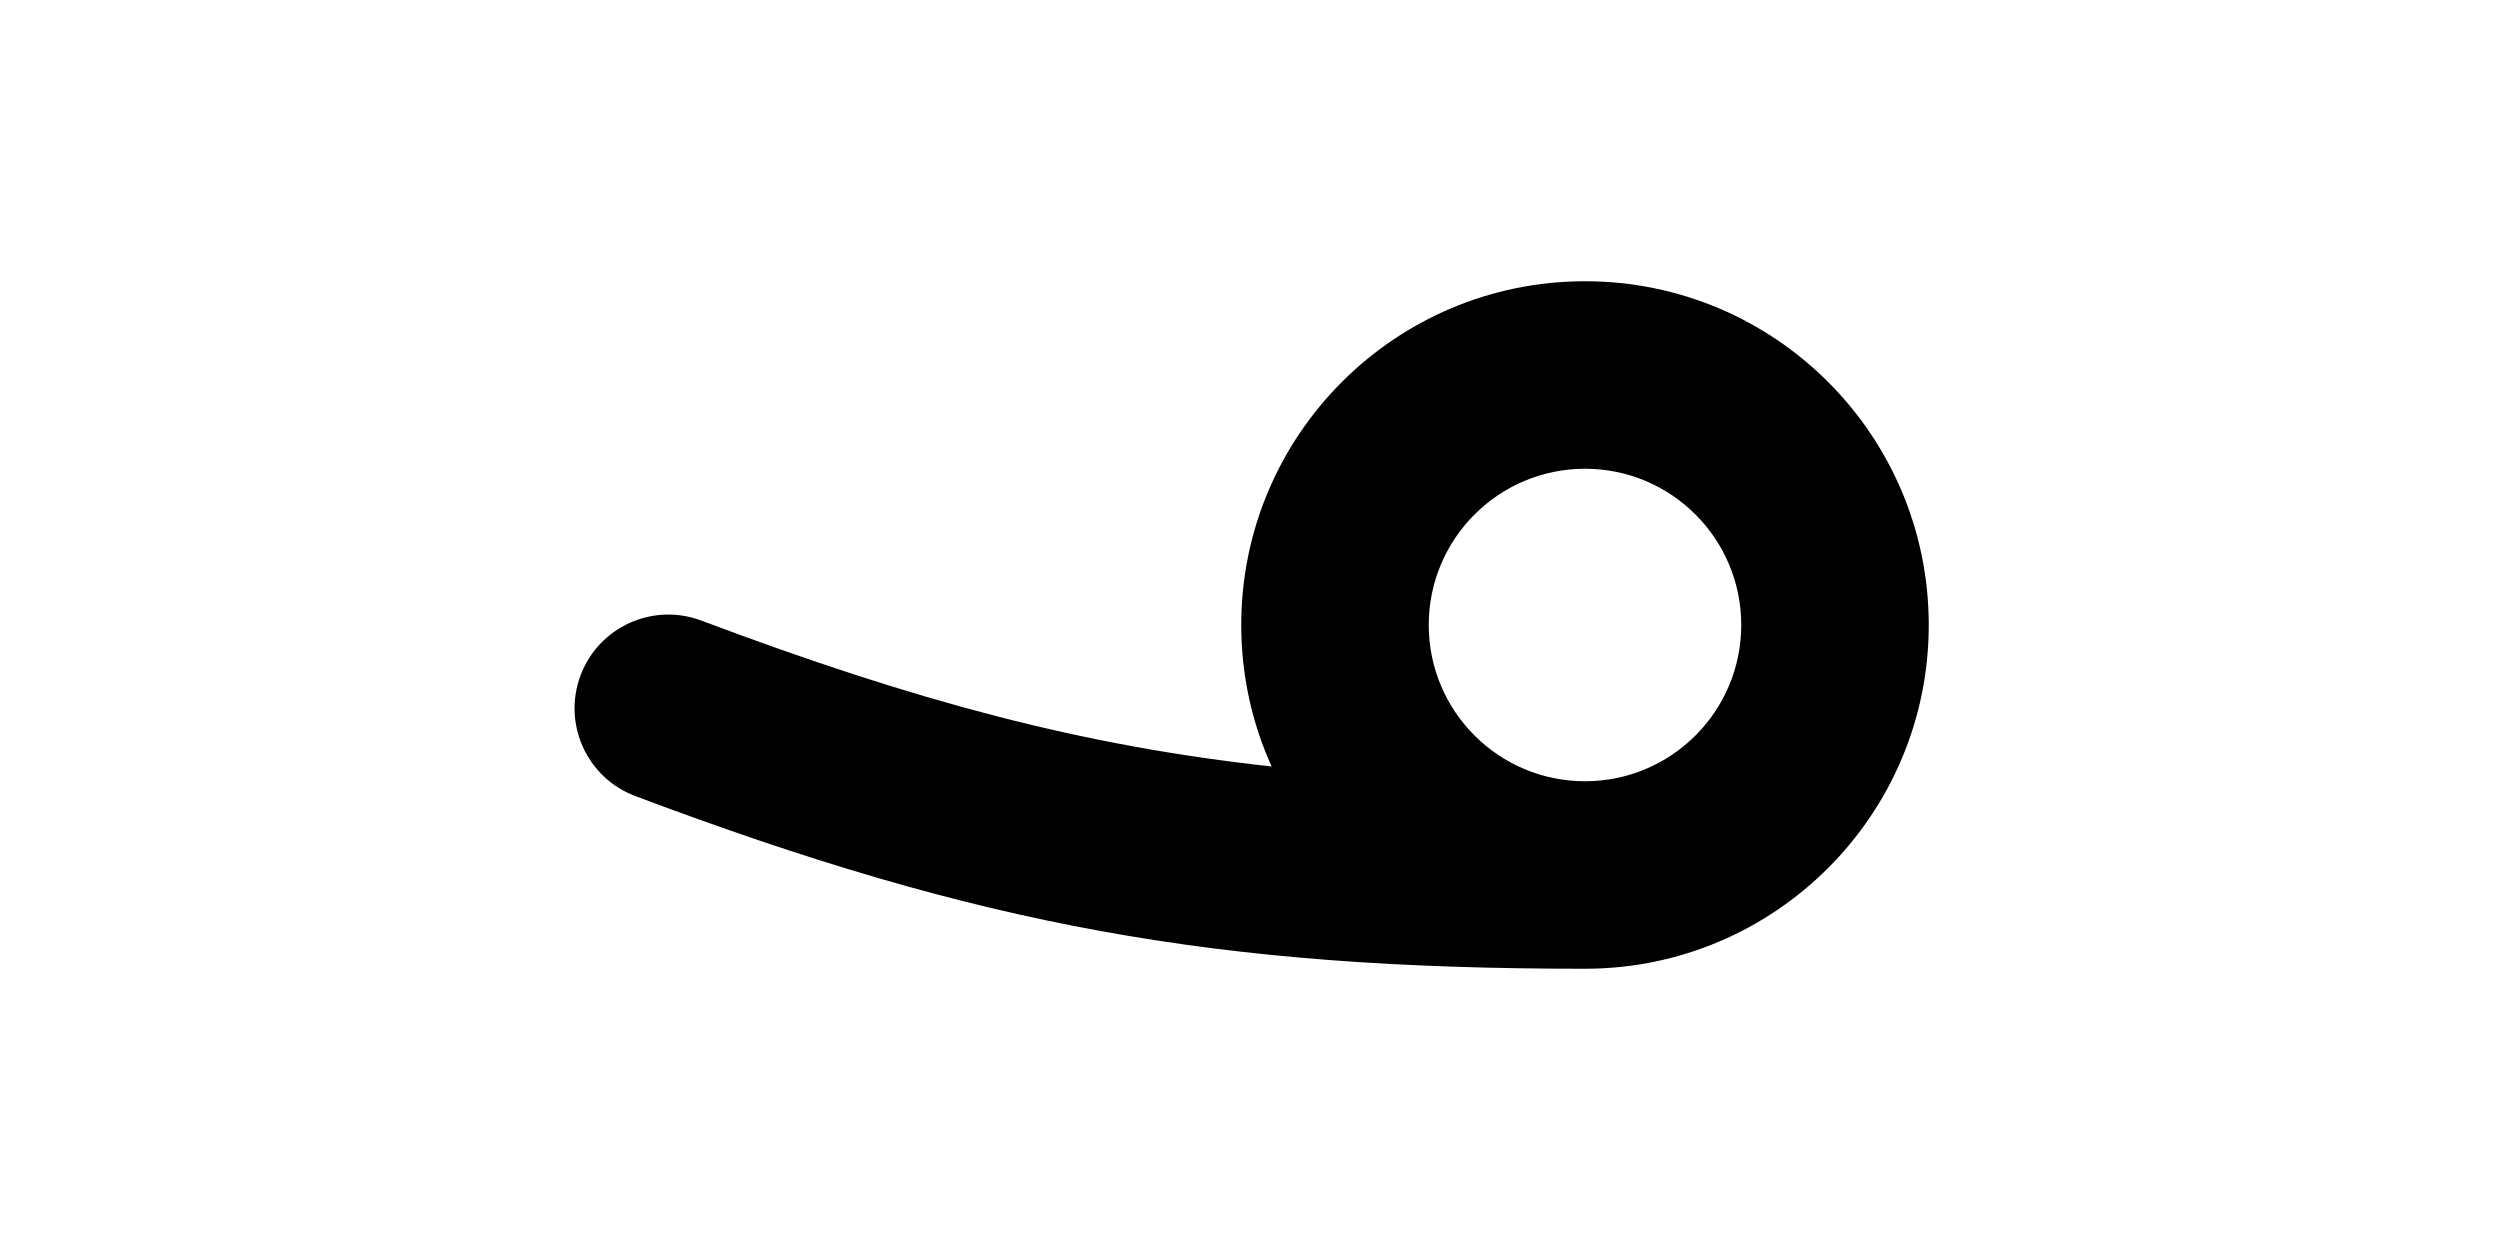 <svg width="1000" height="500" viewBox="0 0 1000 500" fill="none" xmlns="http://www.w3.org/2000/svg">
<g id="F1946&#9;ONA">
<rect width="1000" height="500" fill="white"/>
<path id="Union" fill-rule="evenodd" clip-rule="evenodd" d="M508.645 306.586C500.843 289.328 496.499 270.171 496.499 250C496.499 174.061 558.06 112.5 633.999 112.5C709.938 112.5 771.499 174.061 771.499 250C771.499 325.939 709.938 387.5 633.999 387.5C486.298 387.5 392.38 370.424 254.132 318.433C234.747 311.143 224.942 289.519 232.232 270.133C239.523 250.748 261.147 240.943 280.532 248.233C366.72 280.646 433.143 298.349 508.645 306.586ZM633.999 312.5C668.517 312.5 696.499 284.518 696.499 250C696.499 215.482 668.517 187.5 633.999 187.5C599.481 187.5 571.499 215.482 571.499 250C571.499 284.518 599.481 312.5 633.999 312.5Z" fill="black"/>
</g>
</svg>
